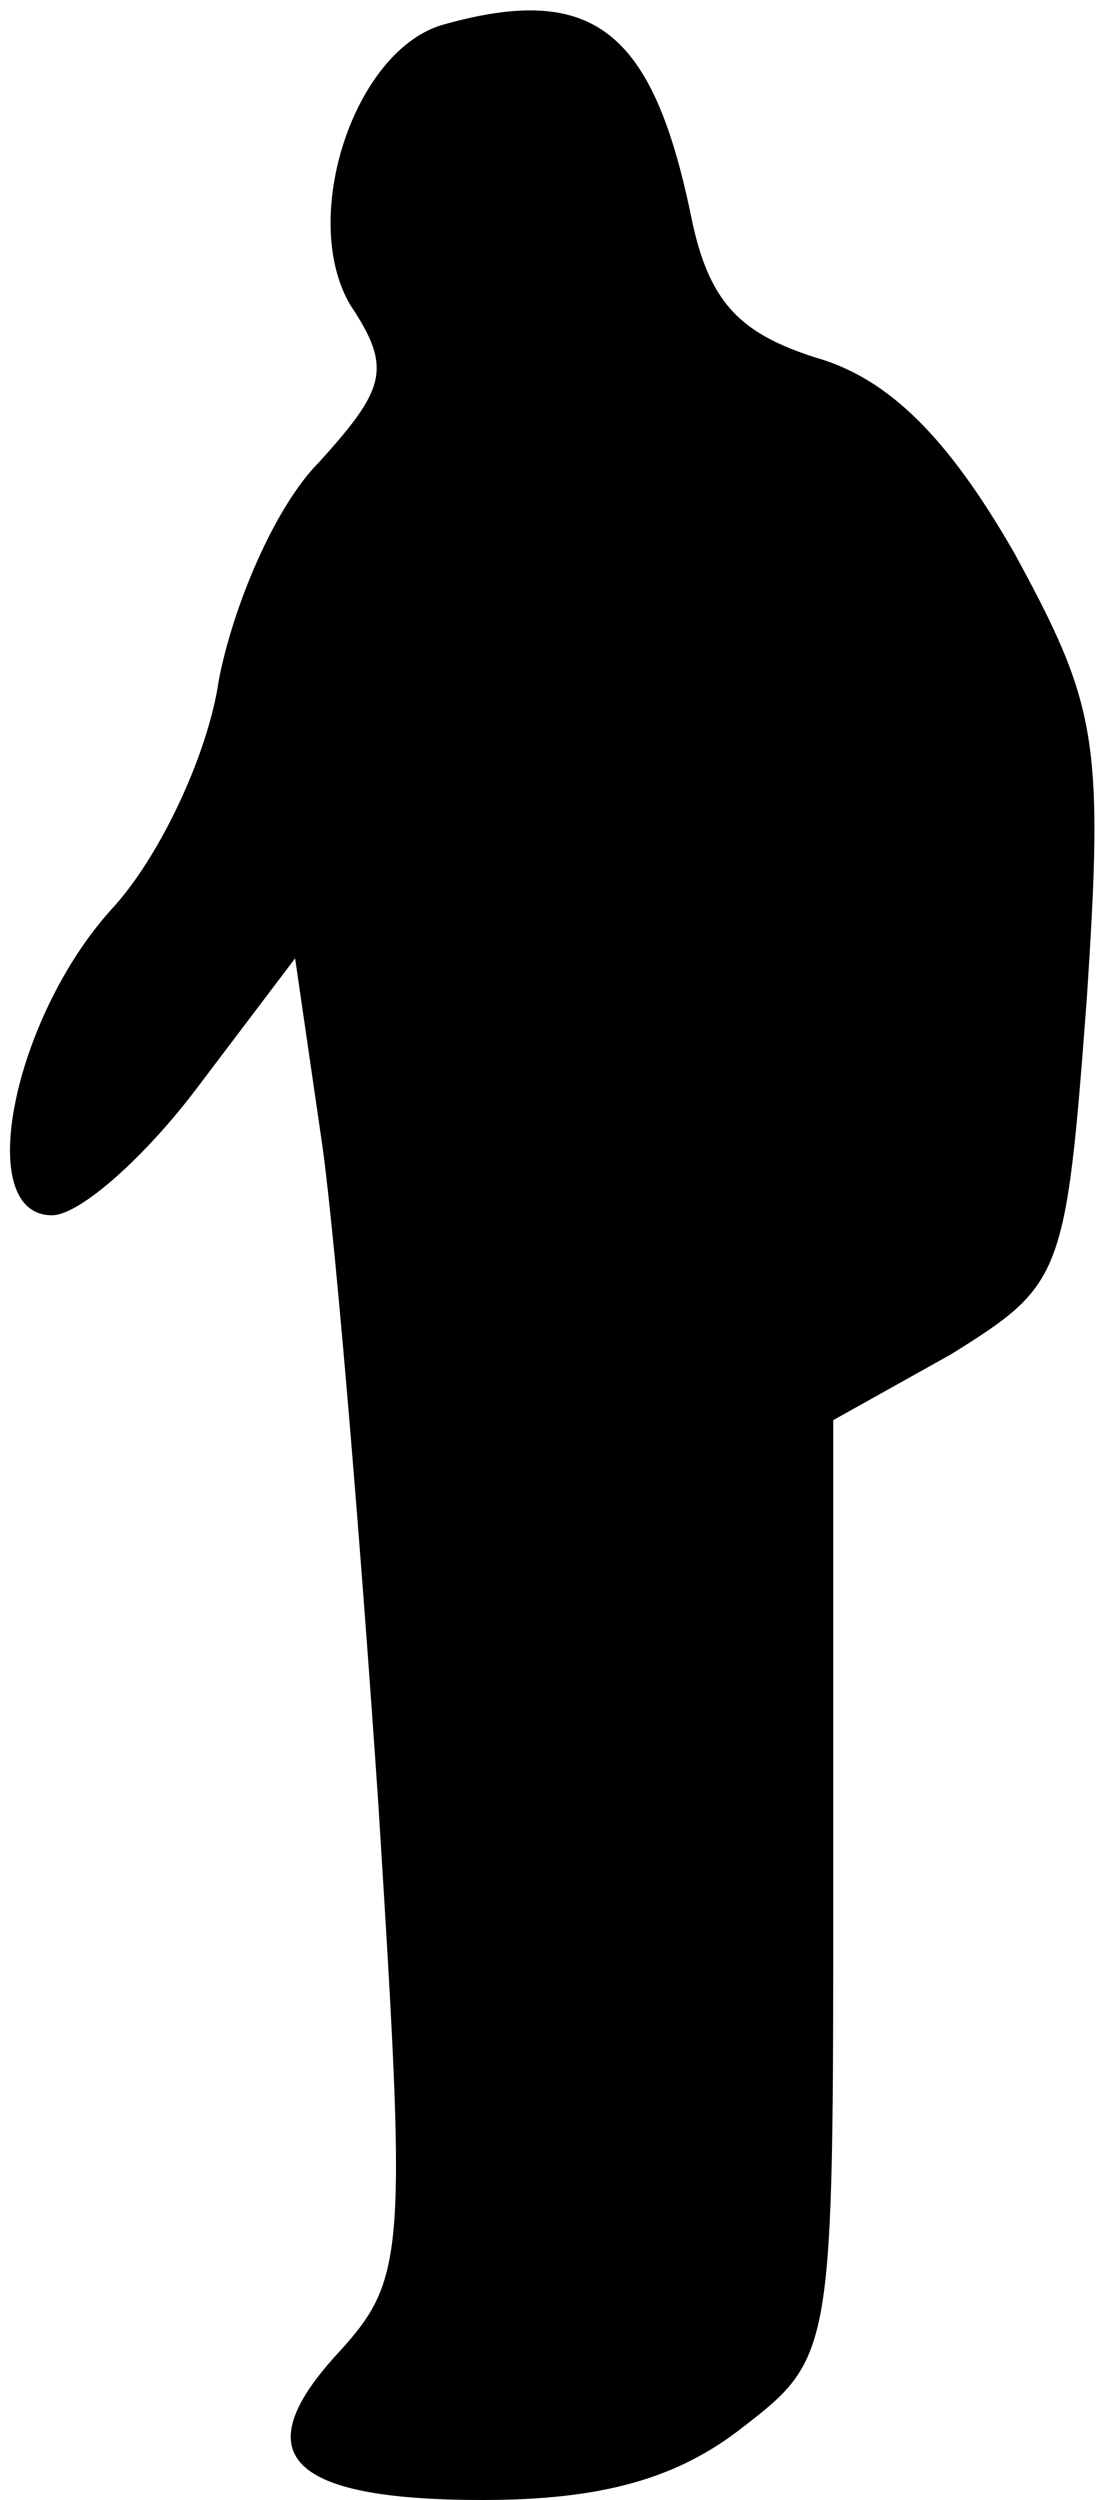 <?xml version="1.0" standalone="no"?>
<!DOCTYPE svg PUBLIC "-//W3C//DTD SVG 20010904//EN"
 "http://www.w3.org/TR/2001/REC-SVG-20010904/DTD/svg10.dtd">
<svg version="1.0" xmlns="http://www.w3.org/2000/svg"
 width="32pt" height="72pt" viewBox="0 0 32 72"
 preserveAspectRatio="xMidYMid meet">
<g transform="translate(0,72) scale(0.1,-0.1)"
fill="#000000" stroke="none">
<path fill="#000000" stroke="none" d="M128 713 c-26 -7 -42 -56 -27 -81 12
-18 10 -24 -9 -45 -13 -13 -25 -42 -29 -63 -3 -21 -17 -51 -31 -66 -28 -31
-40 -88 -17 -88 8 0 27 17 42 37 l28 37 8 -55 c4 -30 11 -115 16 -189 8 -128
8 -136 -11 -157 -28 -30 -15 -43 41 -43 34 0 56 6 75 21 26 20 26 22 26 155
l0 135 34 19 c32 20 33 22 39 102 5 75 3 85 -21 129 -19 33 -36 50 -57 56 -22
7 -31 16 -36 41 -11 53 -28 67 -71 55z"/>
</g>
</svg>
